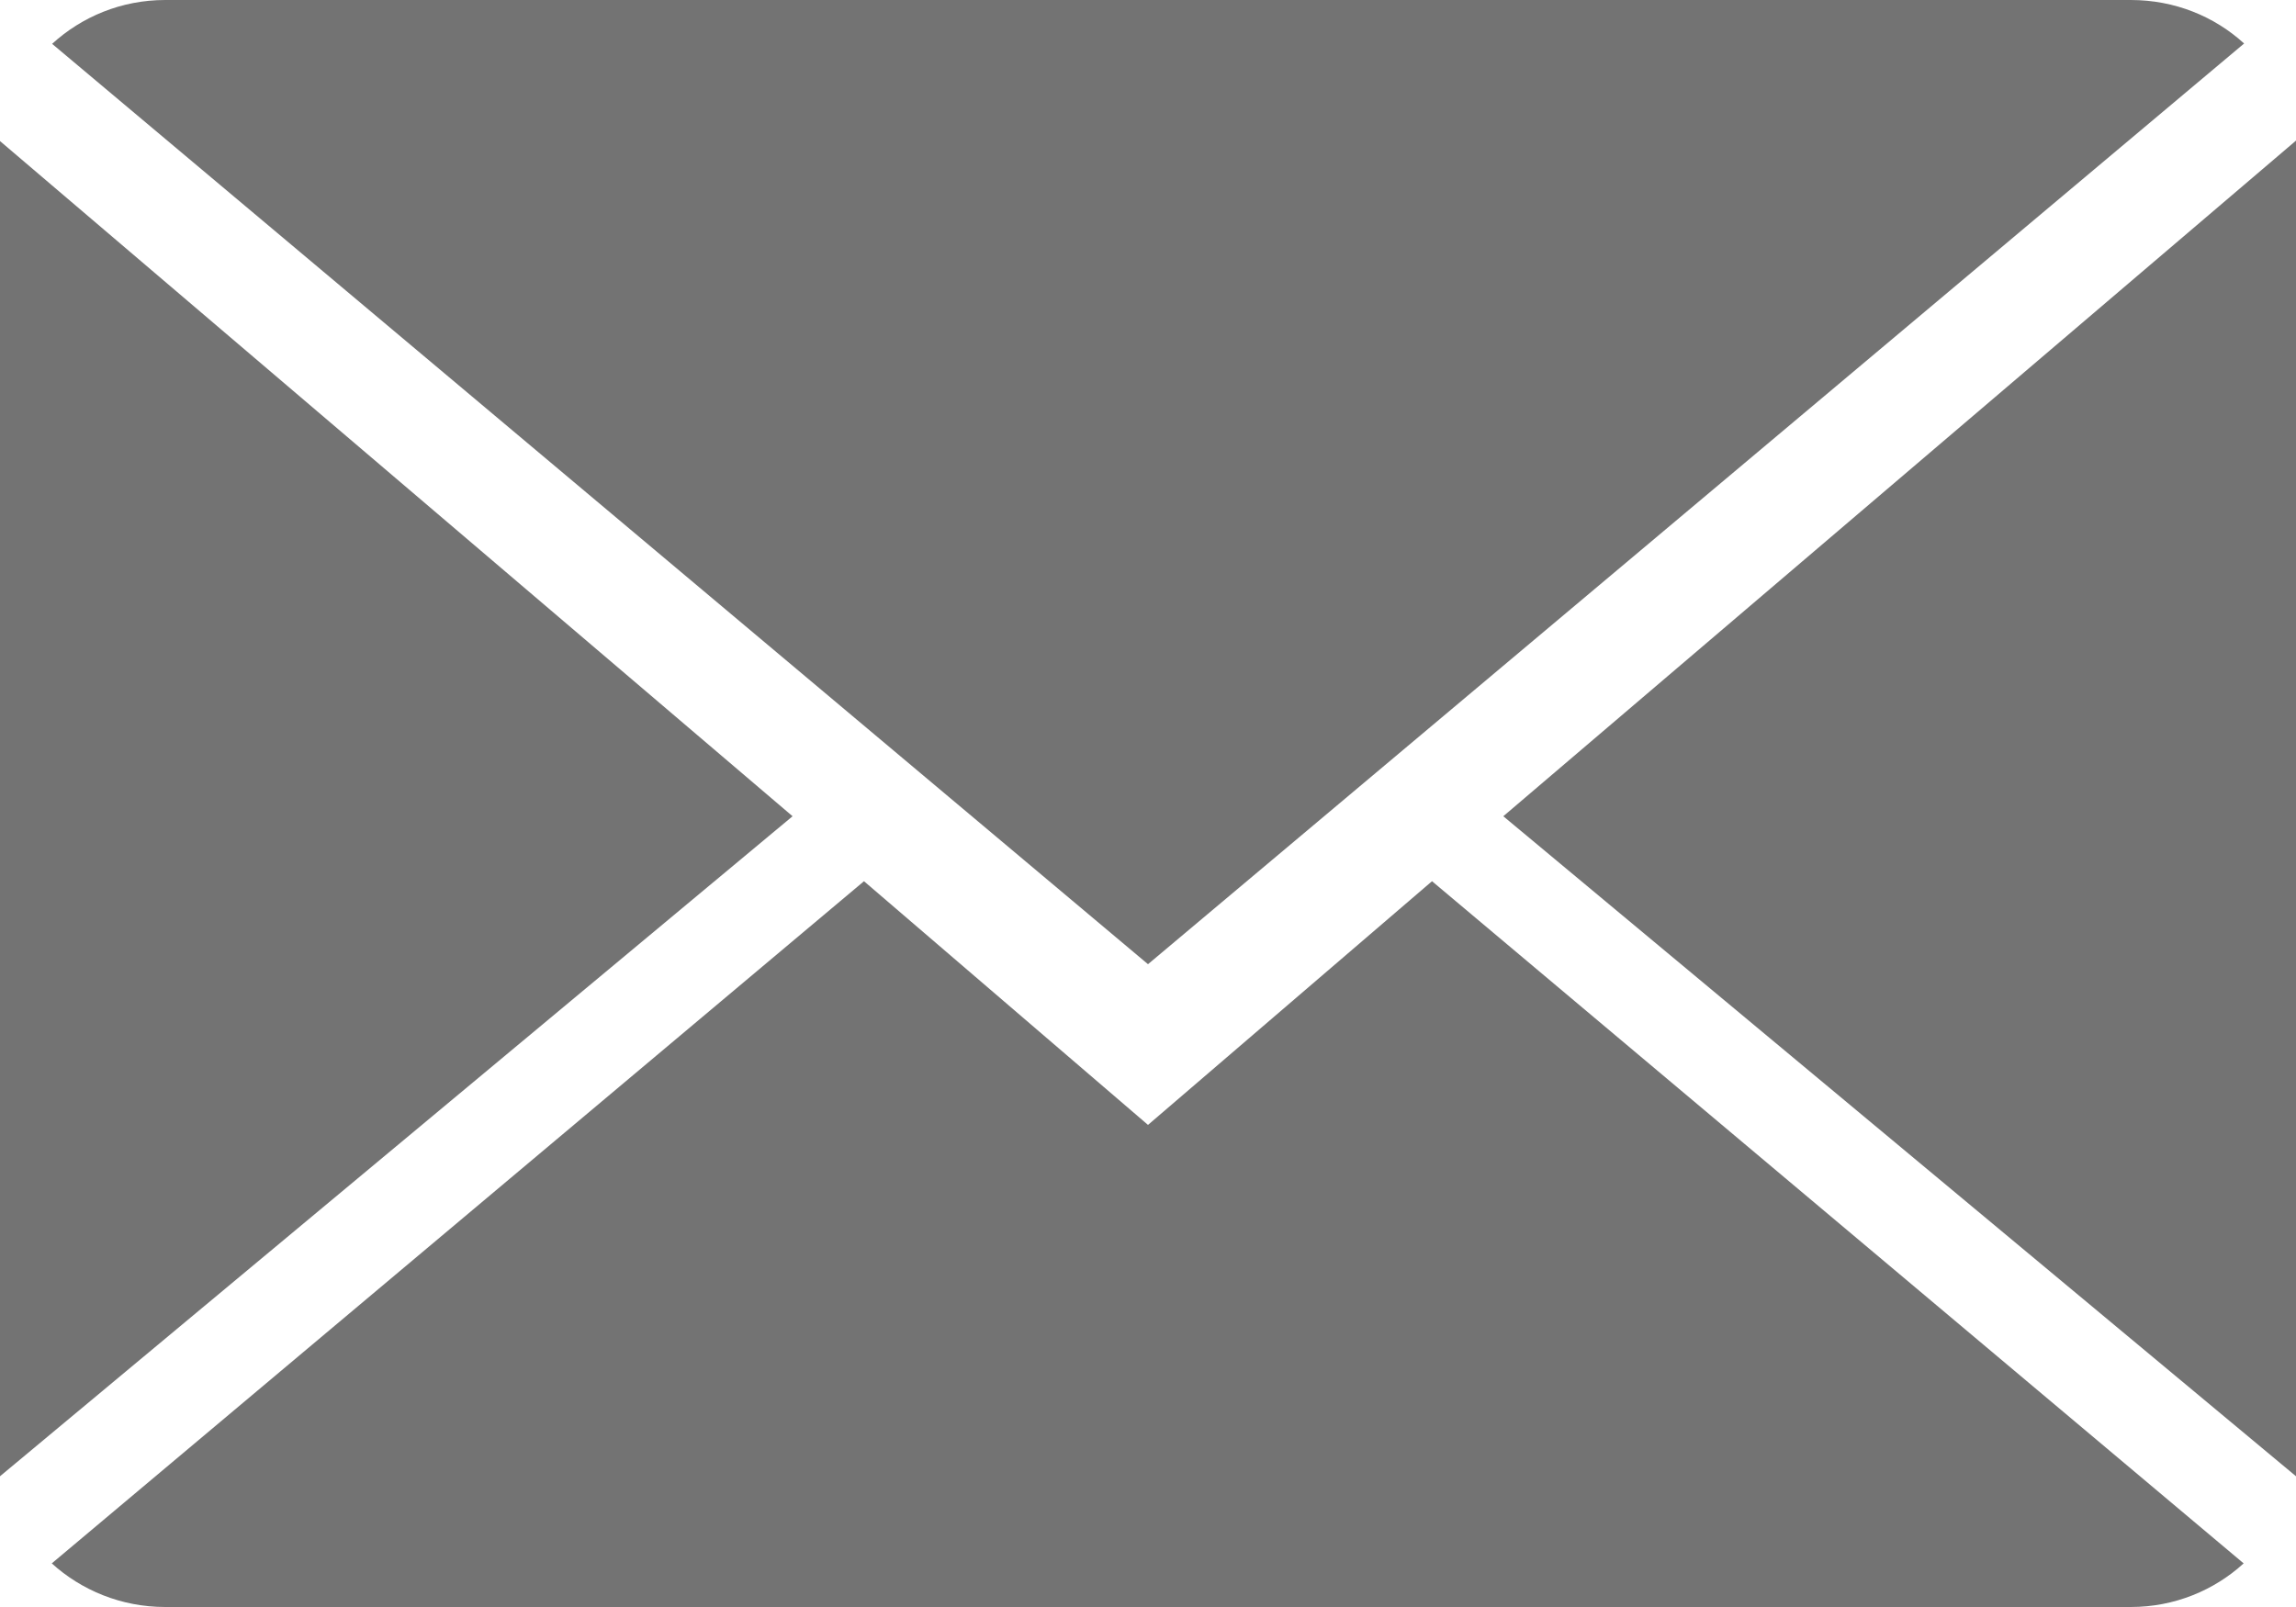 <svg width="20" height="14" viewBox="0 0 20 14" fill="none" xmlns="http://www.w3.org/2000/svg">
<path d="M10 9.8L7.526 7.677L0.451 13.62C0.709 13.854 1.056 14 1.439 14H18.561C18.942 14 19.288 13.854 19.544 13.62L12.474 7.677L10 9.8Z" fill="#737373"/>
<path d="M19.548 0.379C19.291 0.144 18.945 0 18.561 0H1.439C1.057 0 0.712 0.146 0.454 0.382L10 8.4L19.548 0.379Z" fill="#737373"/>
<path d="M0 1.229V12.861L6.904 7.111L0 1.229Z" fill="#737373"/>
<path d="M13.095 7.111L20 12.861V1.225L13.095 7.111Z" fill="#737373"/>
</svg>
